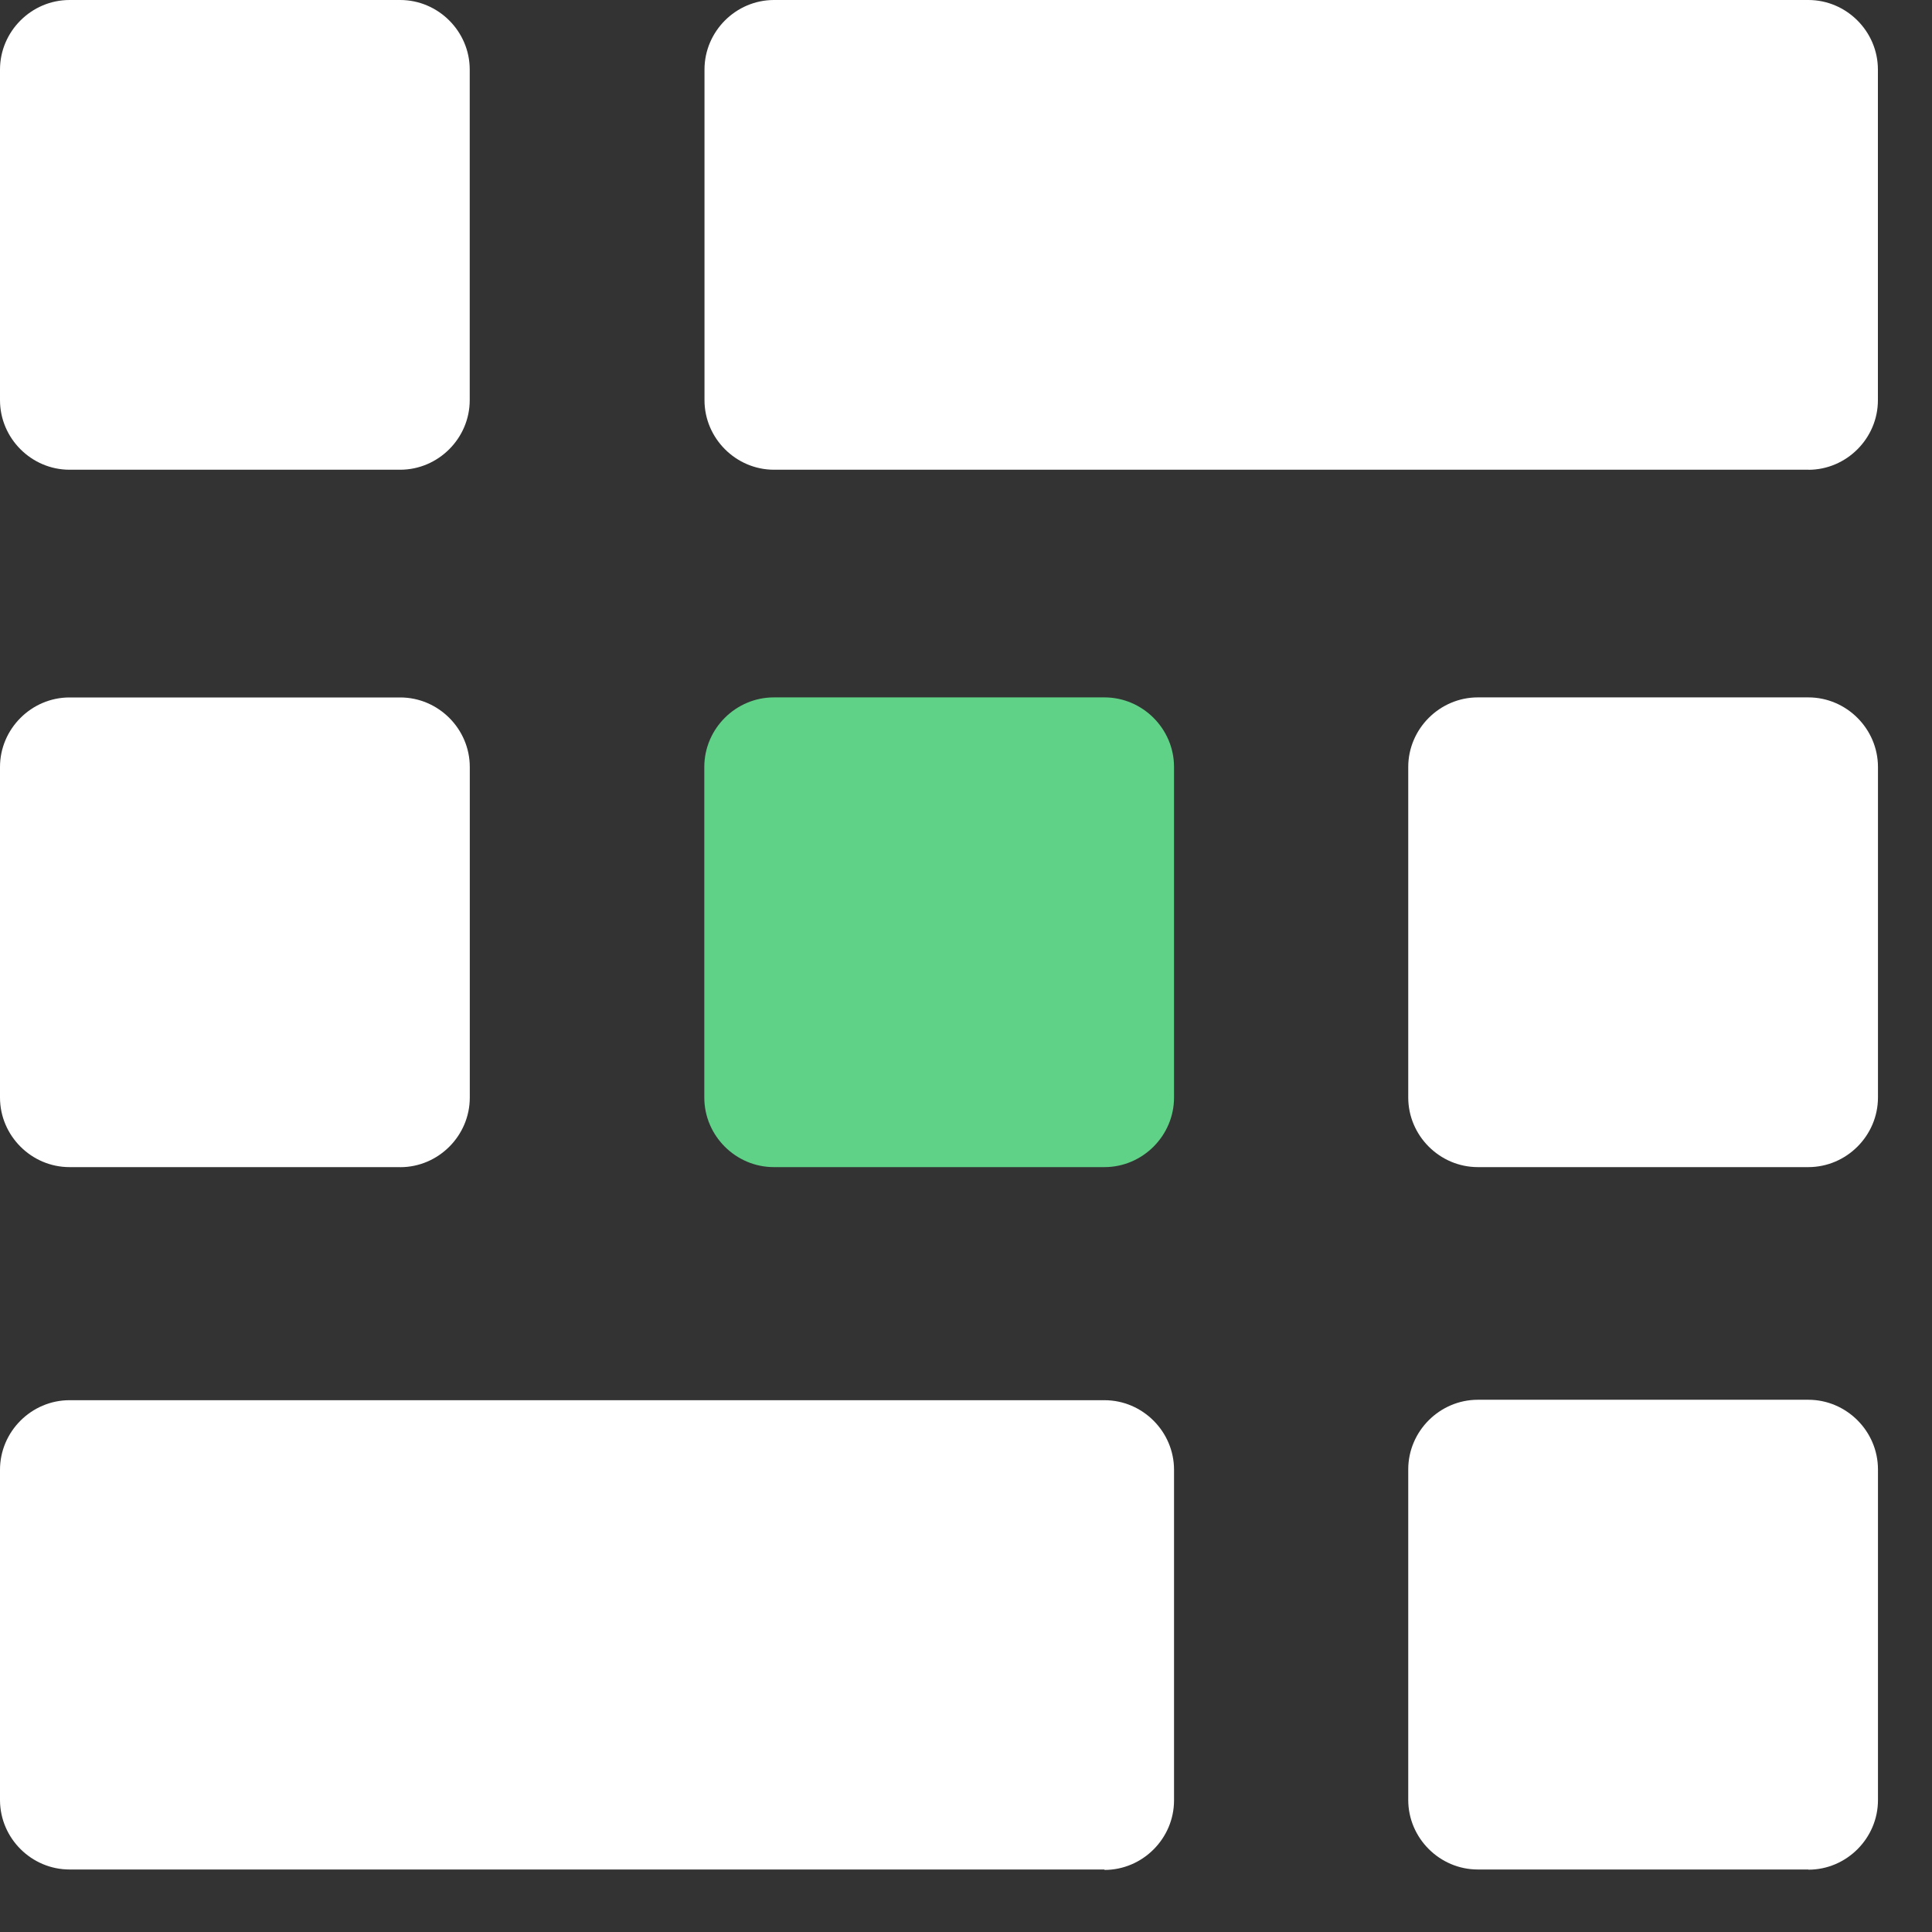 <?xml version="1.0" encoding="UTF-8" standalone="no"?>
<!DOCTYPE svg PUBLIC "-//W3C//DTD SVG 1.1//EN" "http://www.w3.org/Graphics/SVG/1.1/DTD/svg11.dtd">
<svg width="100%" height="100%" viewBox="0 0 31 31" version="1.1" xmlns="http://www.w3.org/2000/svg" xmlns:xlink="http://www.w3.org/1999/xlink" xml:space="preserve" xmlns:serif="http://www.serif.com/" style="fill-rule:evenodd;clip-rule:evenodd;stroke-linejoin:round;stroke-miterlimit:2;">
    <rect x="0" y="0" width="31" height="31" fill="#333333" stroke="none"/>
    <g transform="matrix(1,0,0,1,-321,83)">
        <g id="Path_7" transform="matrix(1,0,0,1,321,-83)">
            <path d="M6.422,7.537L1.116,7.537C0.504,7.537 0.001,7.034 0,6.422L0,1.116C-0,0.504 0.504,0 1.116,0L6.422,0C7.034,0.001 7.537,0.504 7.537,1.116L7.537,6.422C7.536,7.033 7.033,7.536 6.422,7.537" style="fill:white;fill-rule:nonzero;"/>
        </g>
    </g>
    <g transform="matrix(1,0,0,1,-321,83)">
        <g id="Path_8" transform="matrix(1,0,0,1,321,-235.845)">
            <path d="M6.422,171.572L1.116,171.572C0.504,171.572 0.001,171.069 0,170.457L0,165.152C-0,164.54 0.504,164.036 1.116,164.036L6.422,164.036C7.034,164.036 7.538,164.54 7.538,165.152L7.538,170.457C7.538,171.069 7.034,171.573 6.422,171.573" style="fill:white;fill-rule:nonzero;"/>
        </g>
    </g>
    <g transform="matrix(1,0,0,1,-321,83)">
        <g id="Path_9" transform="matrix(1,0,0,1,166.664,-235.845)">
            <path d="M172.058,171.572L166.753,171.572C166.141,171.572 165.637,171.068 165.637,170.456L165.637,165.151C165.637,164.539 166.141,164.035 166.753,164.035L172.058,164.035C172.67,164.035 173.174,164.539 173.174,165.151L173.174,170.456C173.174,171.068 172.67,171.572 172.058,171.572" style="fill:rgb(95,210,135);fill-rule:nonzero;"/>
        </g>
    </g>
    <g transform="matrix(1,0,0,1,-321,83)">
        <g id="Path_10" transform="matrix(1,0,0,1,12.326,-235.845)">
            <path d="M337.691,171.572L332.386,171.572C331.774,171.571 331.271,171.068 331.27,170.456L331.27,165.151C331.271,164.539 331.774,164.036 332.386,164.035L337.691,164.035C338.303,164.036 338.806,164.539 338.807,165.151L338.807,170.456C338.806,171.068 338.303,171.571 337.691,171.572" style="fill:white;fill-rule:nonzero;"/>
        </g>
    </g>
    <g transform="matrix(1,0,0,1,-321,83)">
        <g id="Path_11" transform="matrix(1,0,0,1,12.326,-389.803)">
            <path d="M337.691,336.8L332.386,336.8C331.774,336.8 331.27,336.296 331.27,335.684L331.27,330.379C331.271,329.767 331.774,329.264 332.386,329.263L337.691,329.263C338.303,329.264 338.806,329.767 338.807,330.379L338.807,335.687C338.807,336.299 338.303,336.803 337.691,336.803" style="fill:white;fill-rule:nonzero;"/>
        </g>
    </g>
    <g transform="matrix(1,0,0,1,-321,83)">
        <g id="Path_12" transform="matrix(1,0,0,1,166.663,-83)">
            <path d="M183.357,7.537L166.757,7.537C166.145,7.537 165.641,7.033 165.641,6.421L165.641,1.116C165.641,0.505 166.142,0.002 166.753,0L183.353,0C183.965,-0 184.469,0.504 184.469,1.116L184.469,6.422C184.469,7.034 183.965,7.538 183.353,7.538" style="fill:white;fill-rule:nonzero;"/>
        </g>
    </g>
    <g transform="matrix(1,0,0,1,-321,83)">
        <g id="Path_13" transform="matrix(1,0,0,1,321,-389.803)">
            <path d="M17.722,336.8L1.116,336.8C0.506,336.8 0.004,336.301 0,335.691L0,330.386C0,329.774 0.504,329.27 1.116,329.27L17.722,329.27C18.334,329.27 18.838,329.774 18.838,330.386L18.838,335.691C18.838,336.303 18.334,336.807 17.722,336.807" style="fill:white;fill-rule:nonzero;"/>
        </g>
    </g>
</svg>
